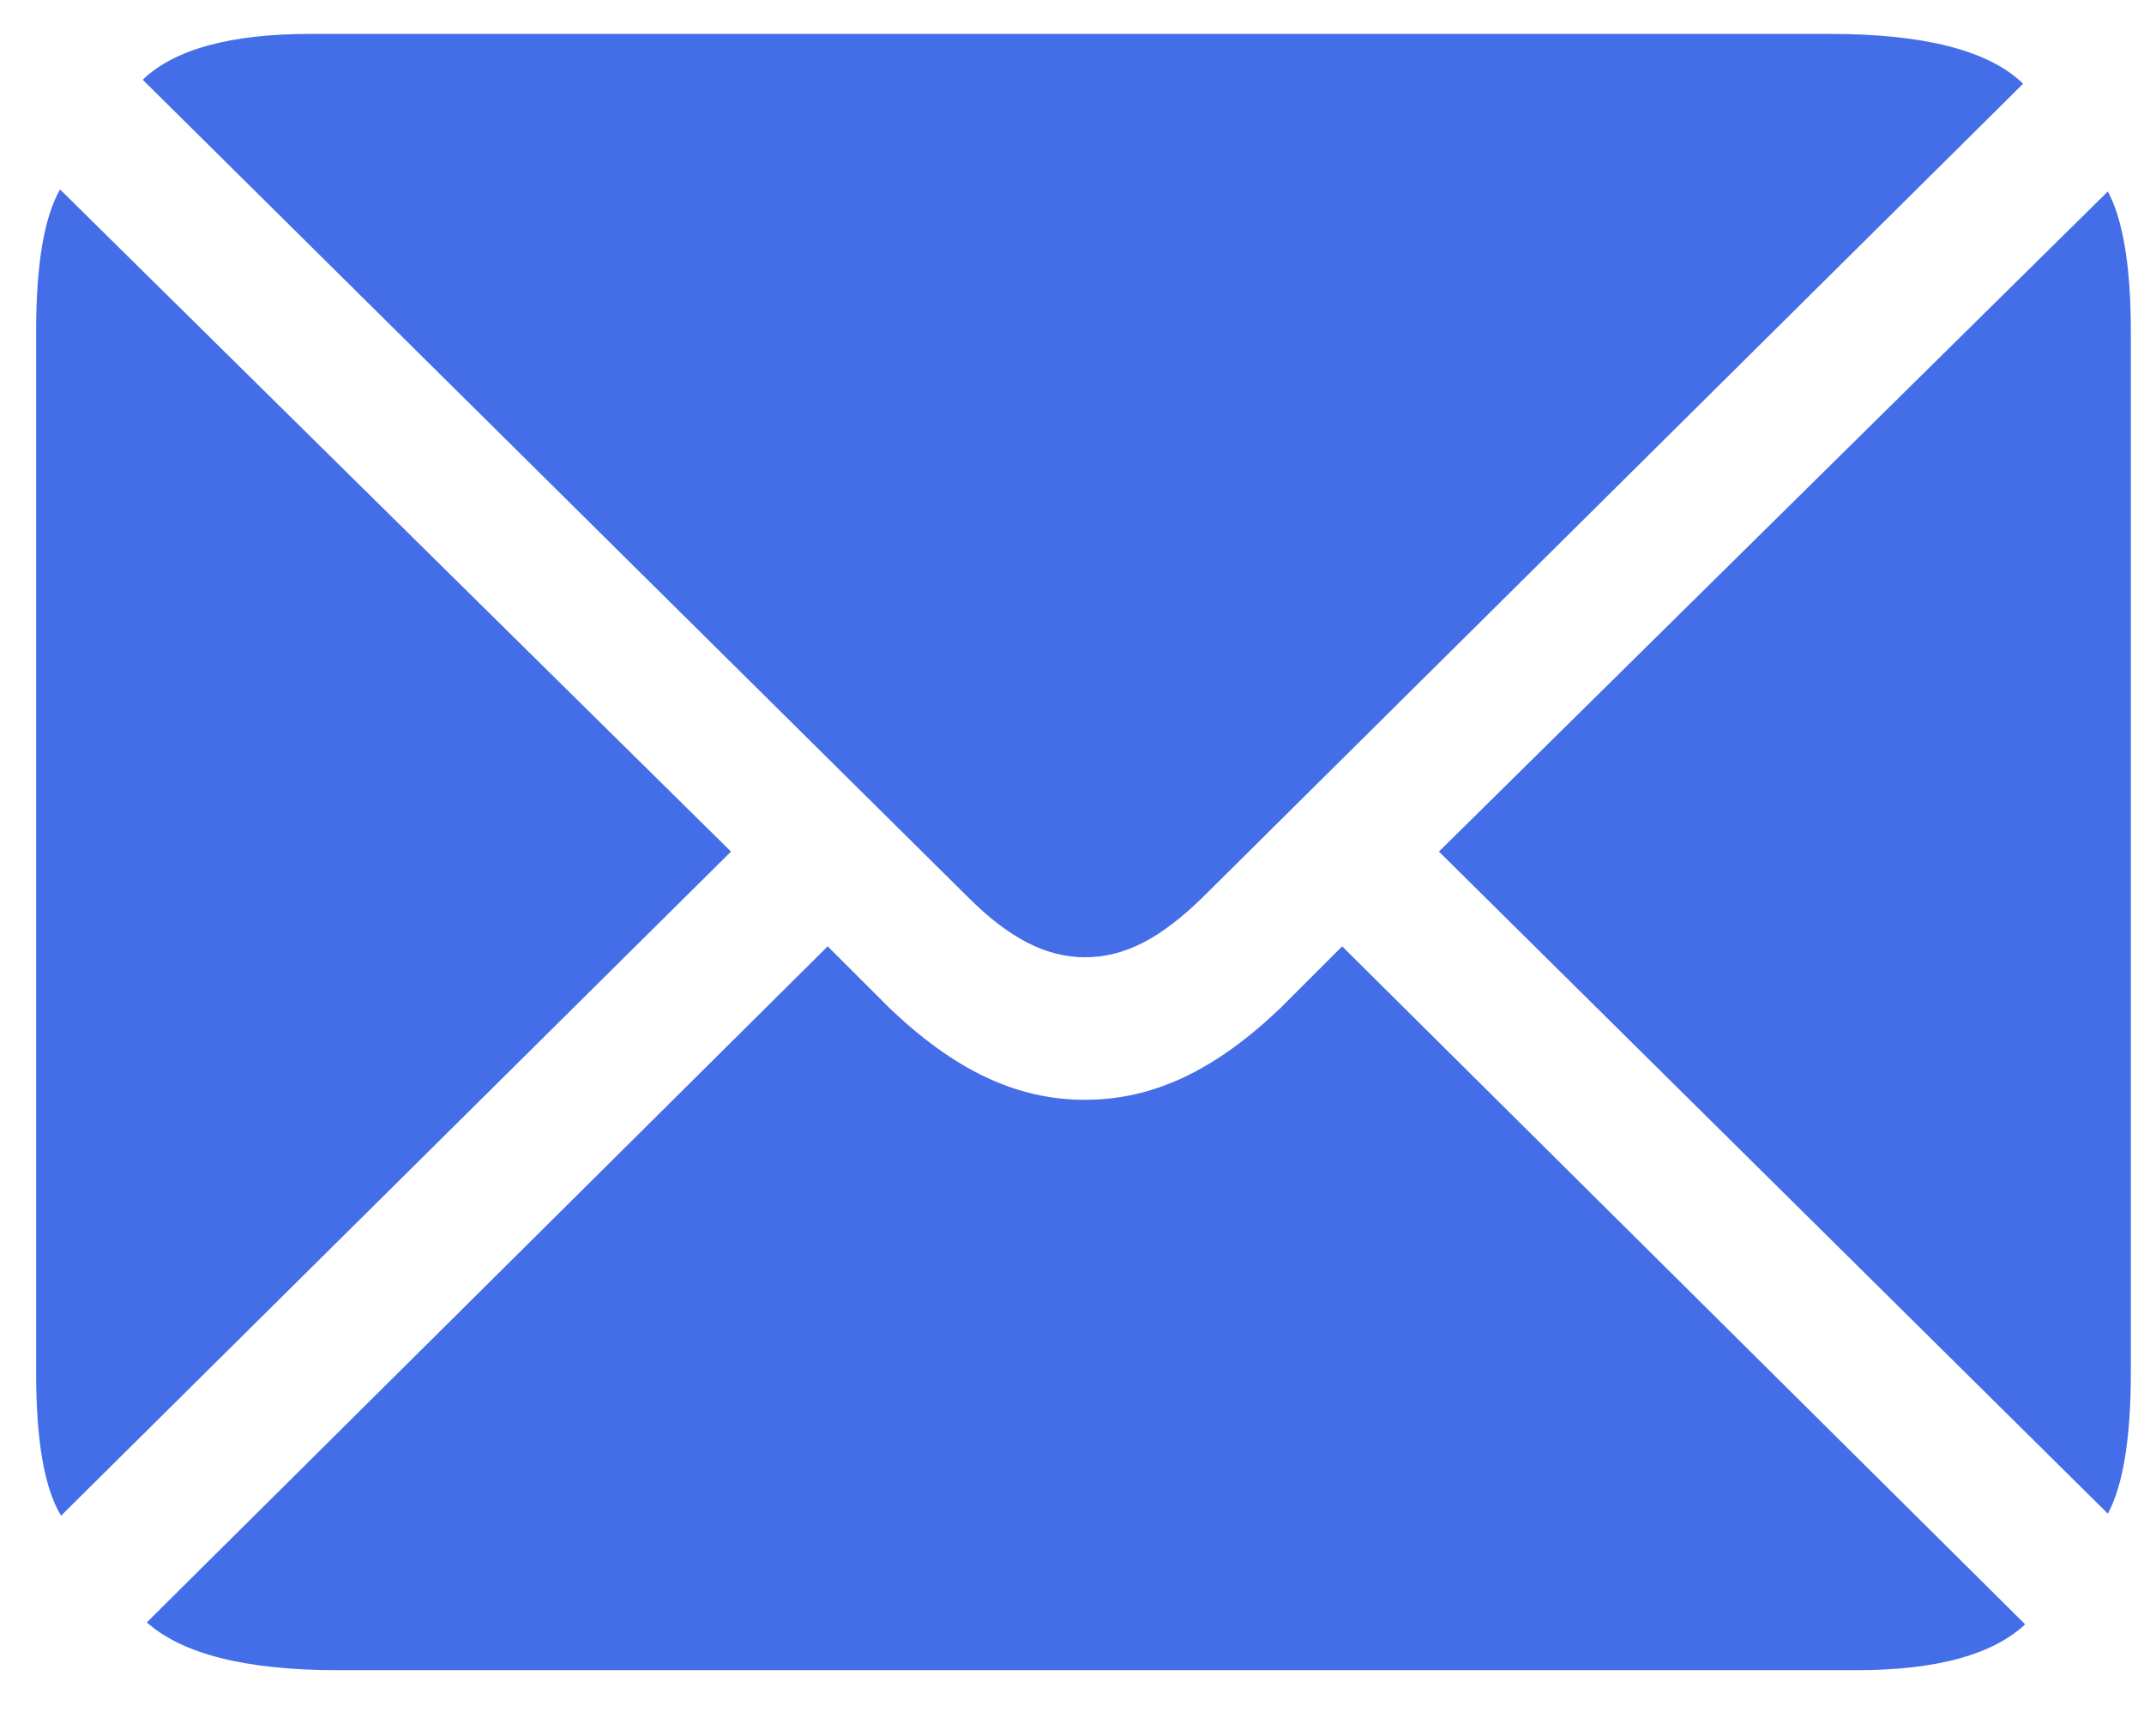 <svg width="21" height="17" viewBox="0 0 21 17" fill="none" xmlns="http://www.w3.org/2000/svg">
<path d="M10.627 9.375C11.018 9.375 11.369 9.189 11.779 8.789L19.816 0.82C19.475 0.488 18.83 0.332 17.922 0.332H3.039C2.268 0.332 1.711 0.479 1.398 0.781L9.484 8.789C9.885 9.189 10.246 9.375 10.627 9.375ZM0.598 14.844L7.16 8.34L0.588 1.855C0.432 2.129 0.354 2.588 0.354 3.242V13.447C0.354 14.102 0.432 14.57 0.598 14.844ZM20.646 14.824C20.793 14.551 20.871 14.092 20.871 13.447V3.242C20.871 2.607 20.793 2.148 20.646 1.875L14.094 8.34L20.646 14.824ZM3.303 16.357H18.186C18.977 16.357 19.523 16.201 19.836 15.908L13.146 9.268L12.541 9.873C11.906 10.479 11.301 10.771 10.627 10.771C9.953 10.771 9.348 10.479 8.713 9.873L8.107 9.268L1.438 15.889C1.789 16.201 2.414 16.357 3.303 16.357Z" fill="#436EE8"/>
</svg>
